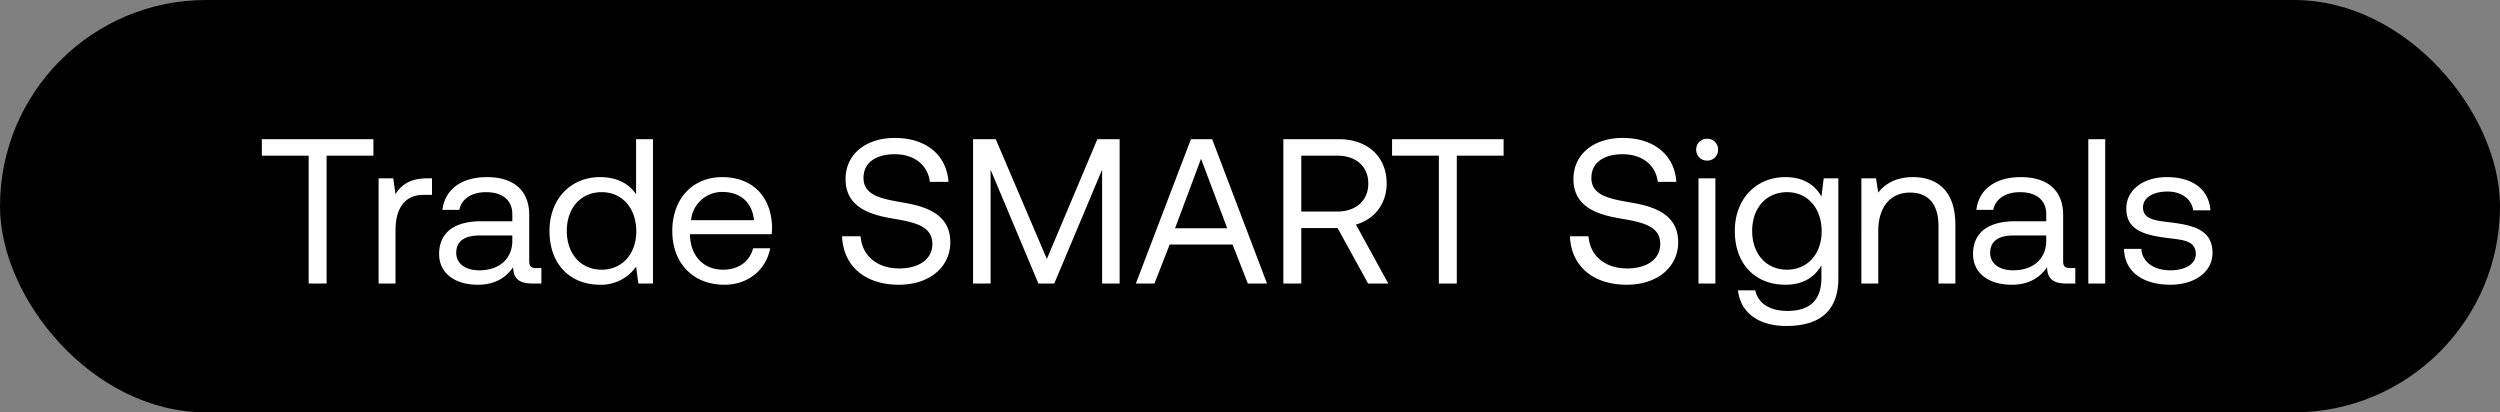 <svg width="97" height="16" viewBox="0 0 97 16" fill="none" xmlns="http://www.w3.org/2000/svg"><rect x="0" y="0" width="97" height="16" fill="#808080" stroke="none"/><rect width="97" height="16" rx="8" fill="#000"/><path d="M10.16 6.04h1.816V11h.696V6.04h1.816V5.4H10.16v.64zm6.418.88c-.728 0-1.04.304-1.232.616l-.088-.616h-.568V11h.656V8.92c0-.648.232-1.36 1.088-1.36h.328v-.64h-.184zm4.22 3.48c-.184 0-.264-.056-.264-.272V8.344c0-.952-.6-1.472-1.64-1.472-.984 0-1.632.472-1.728 1.272h.656c.08-.416.464-.688 1.04-.688.64 0 1.016.32 1.016.848v.28h-1.2c-1.072 0-1.64.456-1.64 1.272 0 .744.608 1.192 1.504 1.192.704 0 1.112-.312 1.368-.68.008.4.192.632.736.632h.36v-.6h-.208zm-.92-1.064c0 .68-.472 1.152-1.288 1.152-.544 0-.888-.272-.888-.672 0-.464.328-.68.912-.68h1.264v.2zm4.802-1.792c-.248-.392-.712-.672-1.4-.672-1.128 0-1.96.84-1.96 2.088 0 1.328.832 2.088 1.96 2.088a1.65 1.65 0 001.4-.704l.088.656h.568V5.4h-.656v2.144zm-1.336 2.92c-.808 0-1.352-.616-1.352-1.504s.544-1.504 1.352-1.504c.8 0 1.344.624 1.344 1.52 0 .872-.544 1.488-1.344 1.488zm4.765.584c.944 0 1.616-.6 1.776-1.416h-.664c-.136.528-.584.832-1.16.832-.776 0-1.264-.544-1.288-1.32v-.056h3.168c.008-.096.016-.192.016-.28-.032-1.208-.784-1.936-1.936-1.936s-1.936.848-1.936 2.088c0 1.248.8 2.088 2.024 2.088zm-1.296-2.504a1.208 1.208 0 011.216-1.096c.68 0 1.16.392 1.224 1.096h-2.44zm5.859.624c.04 1.104.84 1.88 2.208 1.88 1.176 0 1.992-.68 1.992-1.648 0-1.088-.936-1.392-1.848-1.544-.84-.144-1.52-.28-1.52-.952 0-.6.488-.92 1.216-.92.76 0 1.28.424 1.36 1.072h.72c-.064-1.008-.832-1.704-2.08-1.704-1.136 0-1.912.64-1.912 1.592 0 1.088.928 1.384 1.832 1.536.848.144 1.536.288 1.536.984 0 .608-.536.952-1.288.952-.856 0-1.44-.496-1.496-1.248h-.72zM37.755 11h.68V6.584L40.29 11h.616l1.856-4.416V11h.68V5.4h-.864l-1.96 4.648L38.635 5.4h-.88V11zm7.037 0l.592-1.512h2.44L48.416 11h.744l-2.128-5.6h-.824L44.072 11h.72zM46.6 6.16l1.016 2.696h-2.024L46.6 6.16zM49.794 11h.696V8.848h1.408L53.082 11h.784L52.61 8.712c.72-.2 1.192-.808 1.192-1.592 0-1.048-.744-1.72-1.864-1.72h-2.144V11zm2.096-4.96c.728 0 1.2.424 1.2 1.08 0 .656-.472 1.088-1.208 1.088H50.49V6.04h1.4zm2.122 0h1.816V11h.696V6.04h1.816V5.4h-4.328v.64zm6.902 3.128c.04 1.104.84 1.88 2.208 1.88 1.176 0 1.992-.68 1.992-1.648 0-1.088-.936-1.392-1.848-1.544-.84-.144-1.52-.28-1.52-.952 0-.6.488-.92 1.216-.92.76 0 1.28.424 1.36 1.072h.72c-.064-1.008-.832-1.704-2.08-1.704-1.136 0-1.912.64-1.912 1.592 0 1.088.928 1.384 1.832 1.536.848.144 1.536.288 1.536.984 0 .608-.536.952-1.288.952-.856 0-1.44-.496-1.496-1.248h-.72zm5.323-2.936c.24 0 .424-.176.424-.424a.412.412 0 00-.424-.424.412.412 0 00-.424.424c0 .248.184.424.424.424zM65.901 11h.656V6.92h-.656V11zm4.77-3.376c-.255-.456-.711-.752-1.4-.752-1.127 0-1.96.84-1.96 2.088 0 1.328.833 2.088 1.96 2.088.689 0 1.129-.288 1.4-.752v.48c0 .888-.463 1.288-1.32 1.288-.68 0-1.135-.288-1.247-.8h-.672c.104.896.832 1.384 1.872 1.384 1.4 0 2.024-.672 2.024-1.848V6.92h-.568l-.088.704zm-1.335 2.84c-.808 0-1.352-.616-1.352-1.504s.544-1.504 1.352-1.504c.8 0 1.344.624 1.344 1.52 0 .872-.544 1.488-1.344 1.488zm4.885-3.592c-.688 0-1.104.288-1.344.6l-.088-.552h-.568V11h.656V8.96c0-.92.464-1.488 1.232-1.488.712 0 1.104.448 1.104 1.296V11h.656V8.728c0-1.352-.728-1.856-1.648-1.856zm6.093 3.528c-.184 0-.264-.056-.264-.272V8.344c0-.952-.6-1.472-1.64-1.472-.984 0-1.632.472-1.728 1.272h.656c.08-.416.464-.688 1.04-.688.64 0 1.016.32 1.016.848v.28h-1.2c-1.072 0-1.64.456-1.64 1.272 0 .744.608 1.192 1.504 1.192.704 0 1.112-.312 1.368-.68.008.4.192.632.736.632h.36v-.6h-.208zm-.92-1.064c0 .68-.472 1.152-1.288 1.152-.544 0-.888-.272-.888-.672 0-.464.328-.68.912-.68h1.264v.2zM81.026 11h.656V5.4h-.656V11zm1.387-1.344c.016.896.744 1.392 1.8 1.392.904 0 1.632-.472 1.632-1.232 0-.904-.744-1.08-1.672-1.192-.592-.072-1.024-.128-1.024-.576 0-.376.384-.616.952-.616.56 0 .944.312.992.728h.672c-.064-.848-.736-1.28-1.664-1.288-.92-.008-1.6.48-1.6 1.224 0 .848.728 1.032 1.64 1.144.608.072 1.056.112 1.056.624 0 .376-.408.624-.984.624-.68 0-1.104-.352-1.128-.832h-.672z" fill="#fff"/></svg>